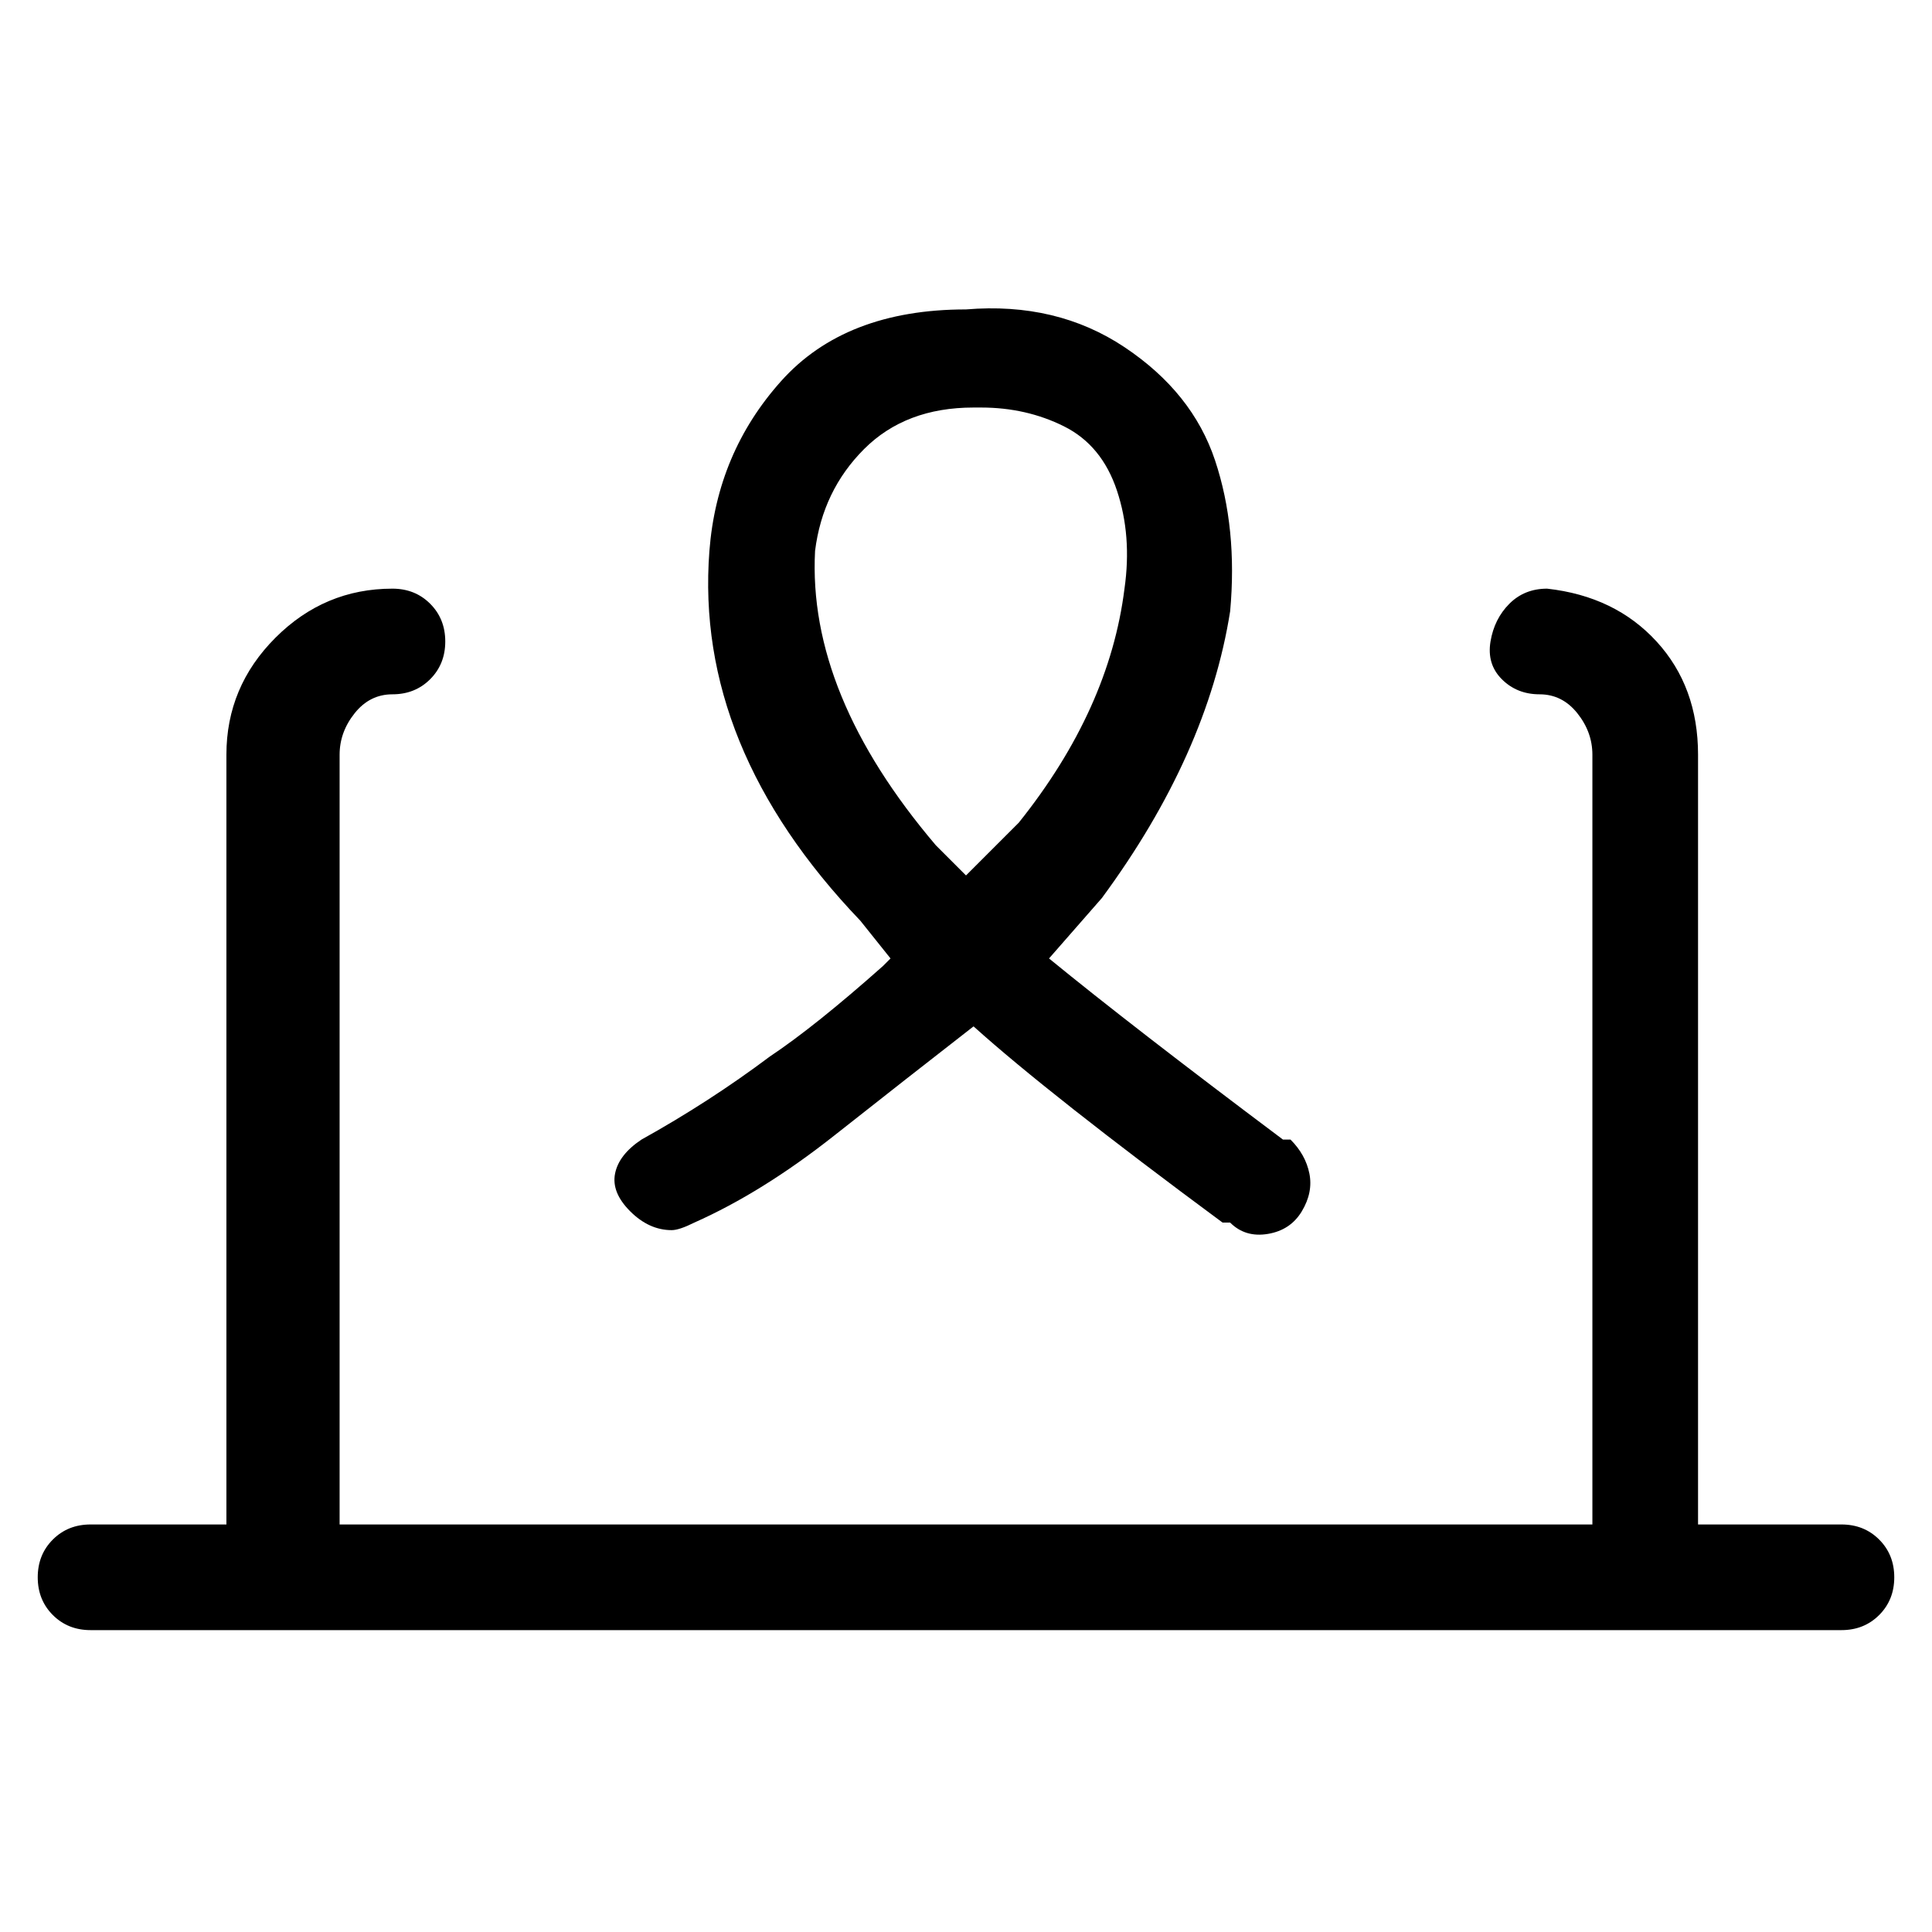 <svg viewBox="0 0 256 256" xmlns="http://www.w3.org/2000/svg">
  <path transform="scale(1, -1) translate(0, -256)" fill="currentColor" d="M244 54h-19v102q0 9 -5.5 15t-14.5 7q-3 0 -5 -2t-2.5 -5t1.5 -5t5 -2t5 -2.5t2 -5.5v-102h-166v102q0 3 2 5.5t5 2.5t5 2t2 5t-2 5t-5 2q-9 0 -15.5 -6.5t-6.5 -15.5v-102h-18q-3 0 -5 -2t-2 -5t2 -5t5 -2h232q3 0 5 2t2 5t-2 5t-5 2zM89 93q1 0 3 1q9 4 18.5 11.5 t18.5 14.5q10 -9 33 -26h1q2 -2 5 -1.5t4.5 3t1 5t-2.5 4.5h-1q-20 15 -31 24l7 8q14 19 17 38q1 11 -2 20t-12 15t-21 5q-16 0 -24.5 -9.5t-9.5 -22.5q-2 -26 20 -49l4 -5l-1 -1q-9 -8 -15 -12q-8 -6 -17 -11q-3 -2 -3.5 -4.5t2 -5t5.5 -2.5zM108 183q1 8 6.5 13.5 t14.5 5.5h1q6 0 11 -2.5t7 -8.5t1 -13q-2 -16 -14 -31l-7 -7l-4 4q-17 20 -16 39z" />
</svg>